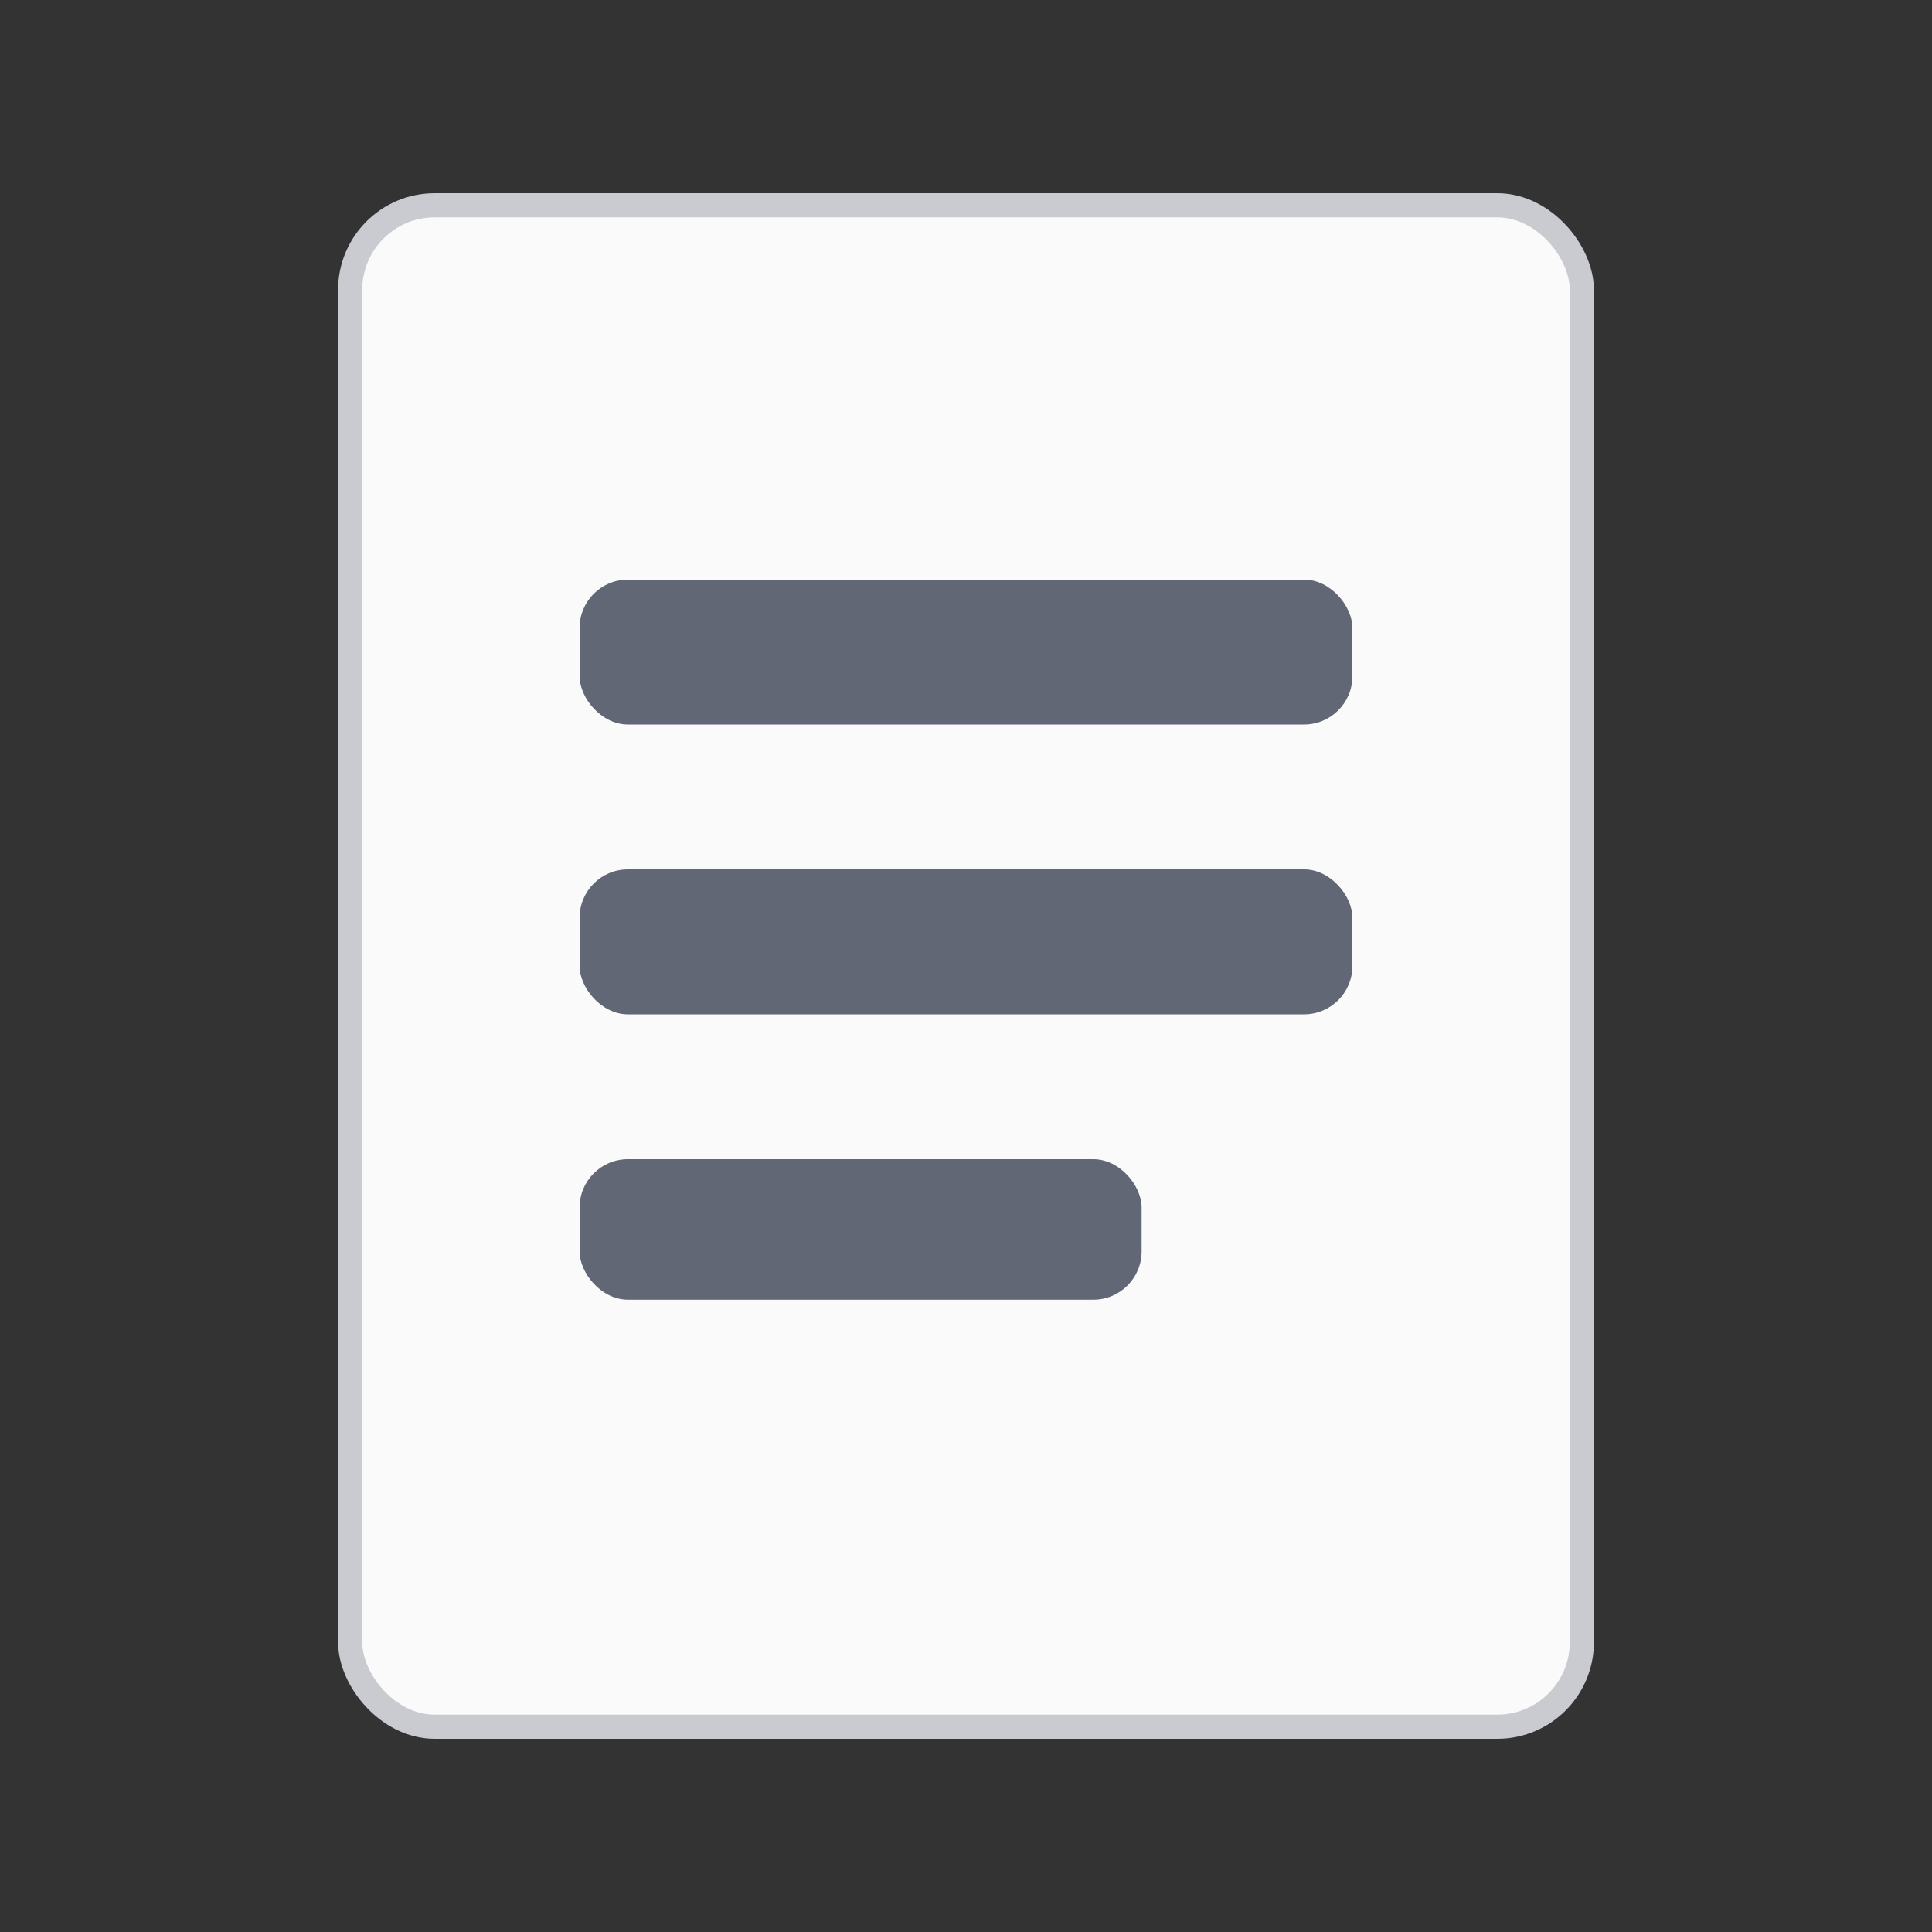 <svg width="40" height="40" viewBox="0 0 40 40" fill="none" xmlns="http://www.w3.org/2000/svg">
<rect x="0" y="0" width="40" height="40" fill="#333333" stroke="none"/>
<rect x="7.25" y="4.25" width="25.5" height="31.5" rx="1.75" fill="#FAFAFA" stroke="#C9CBD0" stroke-width="0.5"/>
<rect x="12" y="12" width="16" height="3" rx="1" fill="#626776"/>
<rect x="12" y="18" width="16" height="3" rx="1" fill="#626776"/>
<rect x="12" y="24" width="11.636" height="2.909" rx="1" fill="#626776"/>
</svg>
